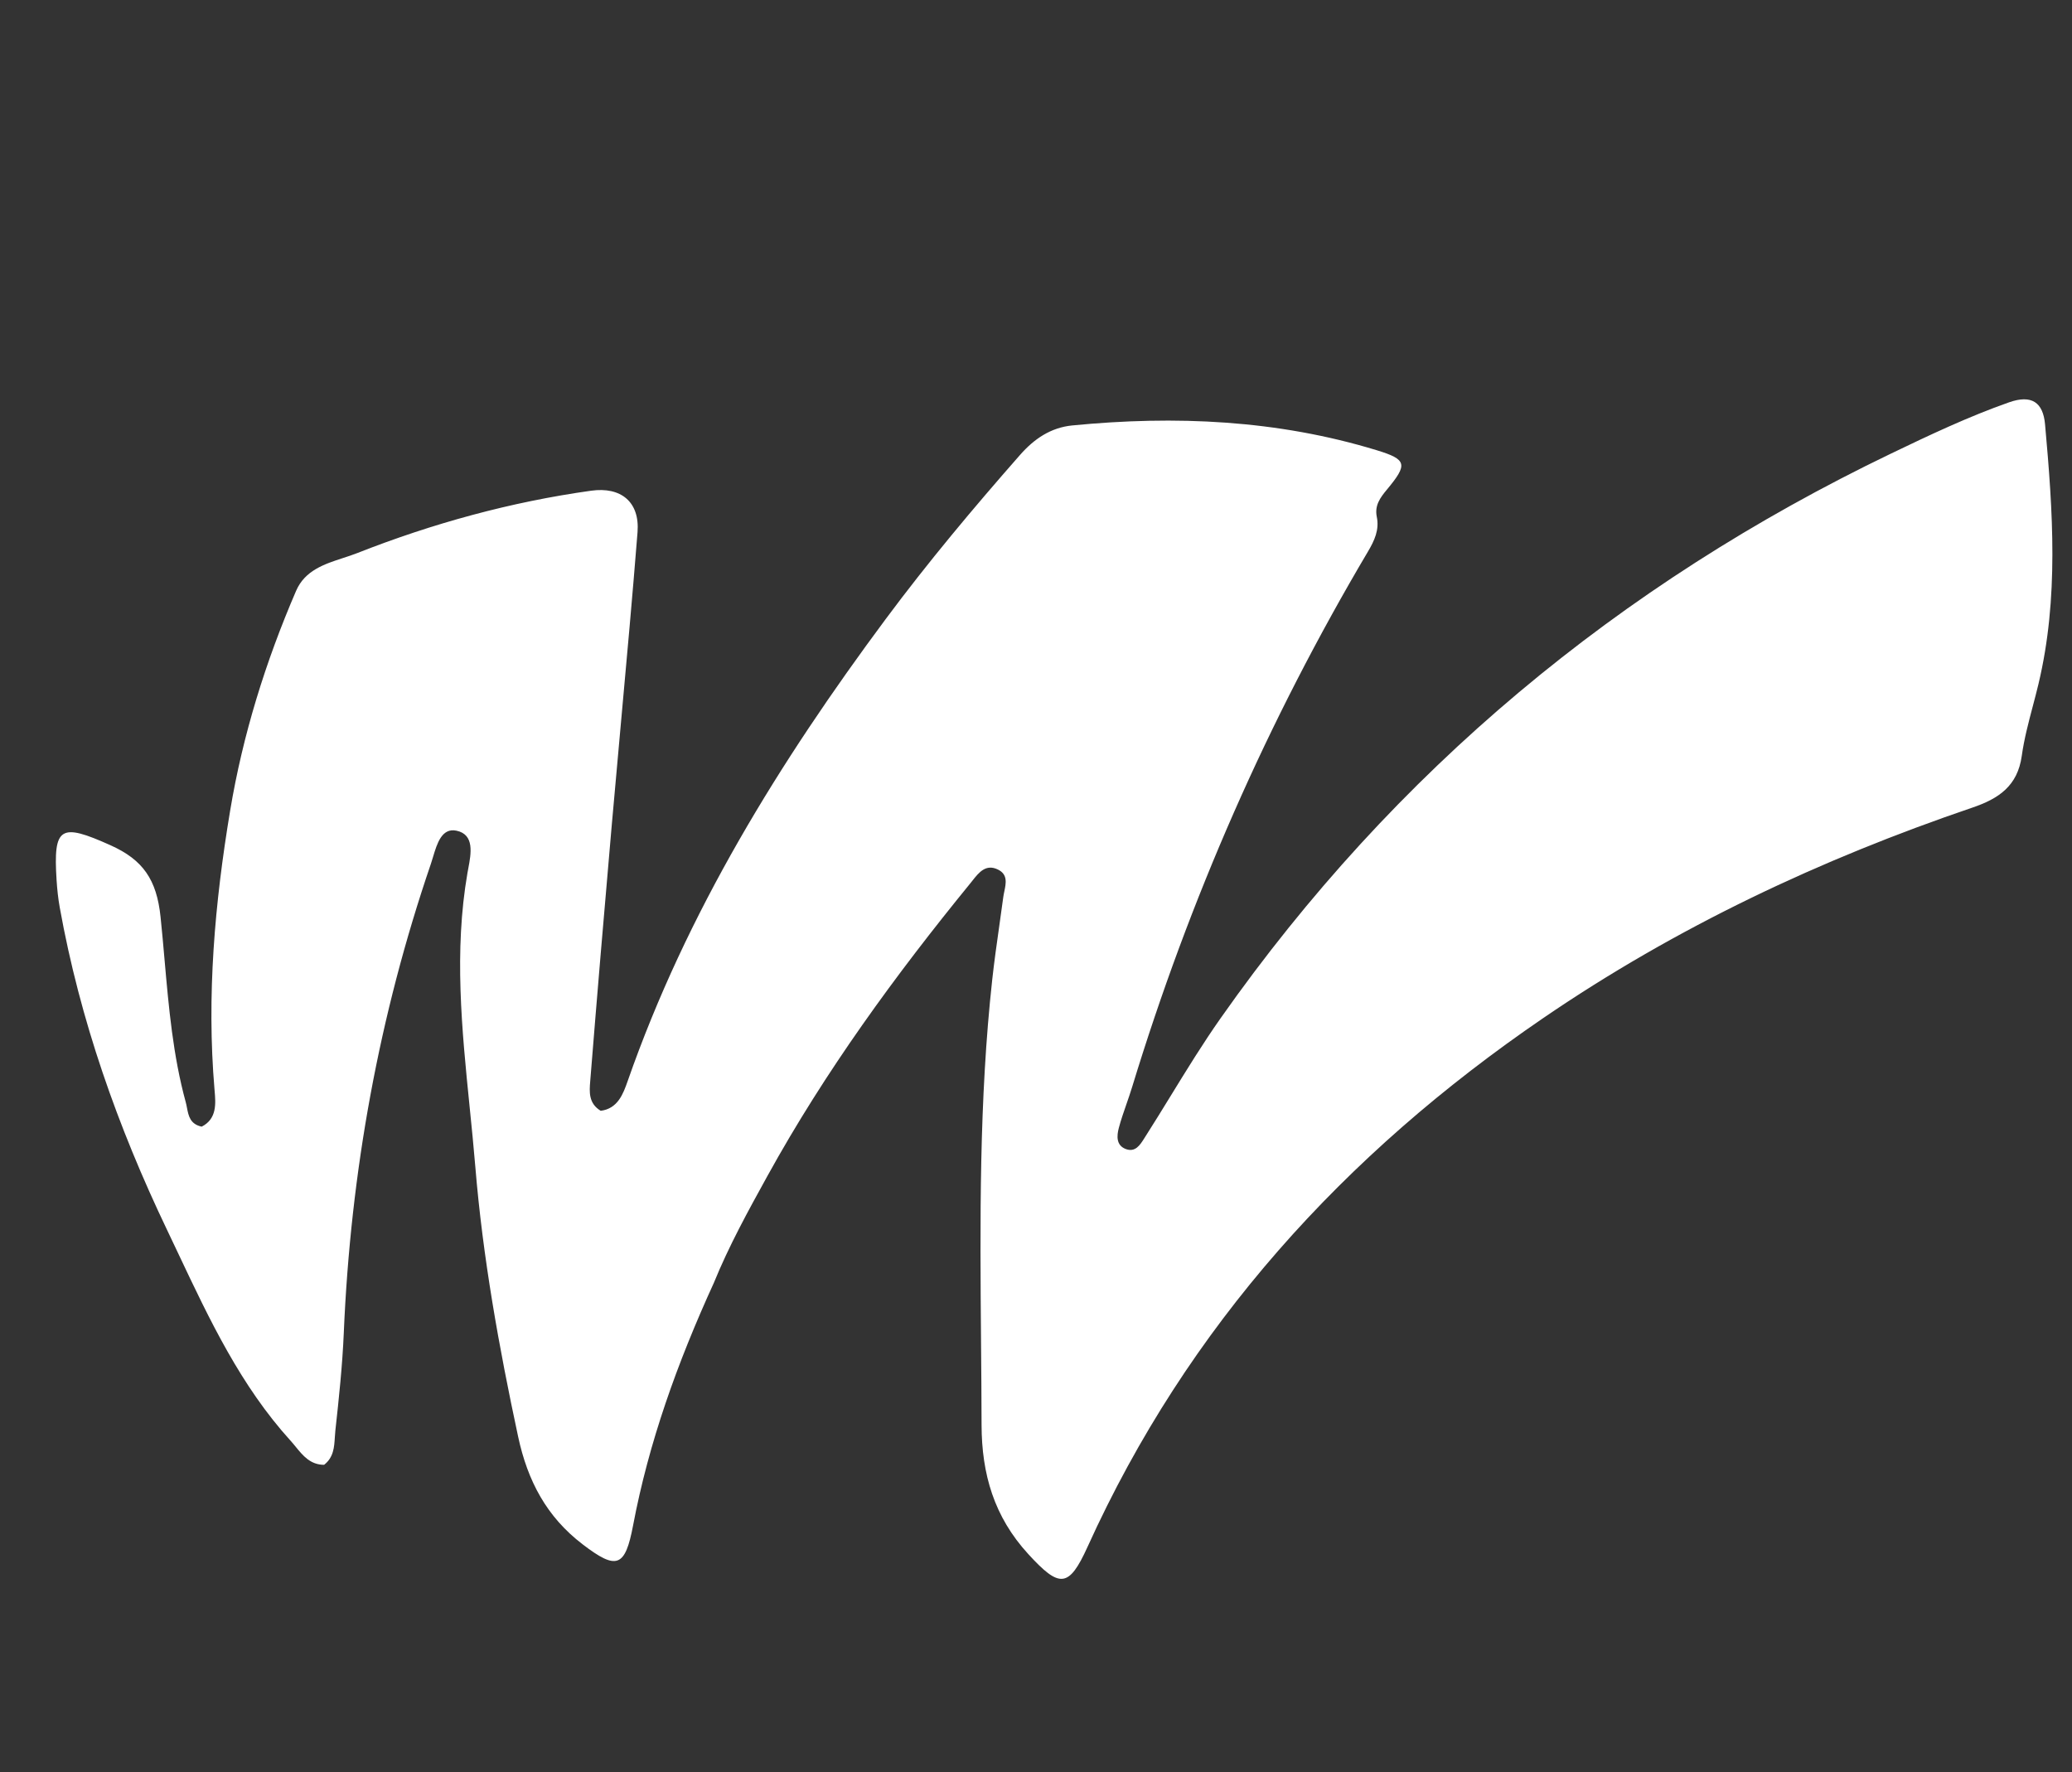 <svg width="235" height="201" viewBox="0 0 235 201" fill="none" xmlns="http://www.w3.org/2000/svg">
<rect x="0" y="0" width="235" height="201" fill="#333333" stroke="none"/>
<path fill-rule="evenodd" clip-rule="evenodd" d="M234.789 0H234.789L234.789 201C194.609 201 154.43 201 113.901 201H2.73226e-05L0 0V201H234.789V0ZM113.193 98.625C111.819 97.947 111.023 98.954 110.301 99.867C110.223 99.967 110.145 100.065 110.068 100.16C101.527 110.624 93.59 121.503 87.049 133.356C84.859 137.324 82.677 141.288 80.965 145.491C76.778 154.655 73.586 163.599 71.803 173.002C70.901 177.759 69.946 178.108 66.079 175.15C62.004 172.034 59.847 167.982 58.764 162.933C56.592 152.813 54.757 142.593 53.911 132.347C53.724 130.082 53.495 127.815 53.265 125.544C52.376 116.736 51.481 107.884 53.019 98.999C53.048 98.835 53.08 98.663 53.114 98.486C53.43 96.807 53.839 94.638 51.76 94.21C50.108 93.869 49.566 95.681 49.114 97.19C49.033 97.46 48.956 97.719 48.875 97.956C42.982 115.203 39.764 132.949 38.992 151.154C38.834 154.865 38.441 158.57 38.034 162.264C38.007 162.508 37.992 162.759 37.976 163.013C37.908 164.128 37.837 165.291 36.76 166.132C35.205 166.13 34.364 165.098 33.546 164.097C33.354 163.861 33.163 163.628 32.965 163.41C27.319 157.194 23.788 149.722 20.262 142.262C19.818 141.323 19.375 140.385 18.928 139.45C13.35 127.79 9.071 115.678 6.776 102.92C6.592 101.895 6.483 100.852 6.417 99.812C6.028 93.72 6.851 93.313 12.543 95.869C16.218 97.519 17.769 99.761 18.209 103.985C18.378 105.602 18.52 107.225 18.663 108.85C19.141 114.279 19.62 119.726 21.07 125.02C21.125 125.221 21.166 125.433 21.207 125.646C21.383 126.558 21.566 127.5 22.876 127.779C24.617 126.896 24.466 125.153 24.341 123.708C24.336 123.653 24.331 123.598 24.327 123.544C23.425 112.92 24.36 102.4 26.101 91.947C27.535 83.336 30.127 75.024 33.584 67.007C34.581 64.695 36.798 63.973 38.911 63.286C39.46 63.107 40.002 62.931 40.514 62.729C49.07 59.362 57.916 56.93 67.052 55.653C70.407 55.184 72.579 56.908 72.307 60.362C71.739 67.553 71.085 74.736 70.431 81.92C70.075 85.839 69.718 89.758 69.375 93.678C68.535 103.282 67.722 112.888 66.951 122.497C66.948 122.54 66.944 122.584 66.941 122.627C66.843 123.82 66.735 125.139 68.13 125.981C70.059 125.74 70.677 124.073 71.182 122.628C77.881 103.446 88.416 86.411 100.454 70.211C105.241 63.769 110.393 57.623 115.691 51.595C117.288 49.778 119.168 48.491 121.615 48.251C133.295 47.109 144.854 47.616 156.15 51.065C159.583 52.113 159.683 52.661 157.306 55.519C156.522 56.462 155.888 57.333 156.153 58.626C156.453 60.091 155.888 61.309 155.147 62.56C143.79 81.732 134.902 101.993 128.398 123.299C128.2 123.946 127.978 124.587 127.756 125.227C127.447 126.116 127.138 127.005 126.896 127.912C126.658 128.804 126.57 129.897 127.679 130.316C128.754 130.723 129.295 129.868 129.767 129.122C129.793 129.081 129.819 129.039 129.845 128.999C130.845 127.434 131.816 125.852 132.788 124.27C134.61 121.302 136.433 118.334 138.444 115.474C158.146 87.455 183.611 66.293 214.431 51.463C218.826 49.348 223.233 47.26 227.851 45.633C230.429 44.725 231.721 45.633 231.944 48.129C232.828 57.975 233.528 67.826 231.193 77.593C230.994 78.428 230.774 79.259 230.555 80.091C230.061 81.959 229.568 83.827 229.303 85.727C228.827 89.156 226.669 90.585 223.709 91.592C206.463 97.462 190.117 105.156 175.033 115.462C152.464 130.882 134.695 150.39 123.346 175.437C121.21 180.151 120.154 180.107 116.622 176.254C112.742 172.02 111.341 167.18 111.327 161.61C111.32 158.491 111.294 155.371 111.267 152.252C111.151 138.513 111.035 124.776 112.539 111.078C112.761 109.056 113.047 107.041 113.333 105.026C113.488 103.936 113.643 102.846 113.787 101.754C113.815 101.543 113.861 101.323 113.907 101.1C114.104 100.157 114.308 99.175 113.193 98.625Z" fill="white"/>
</svg>
